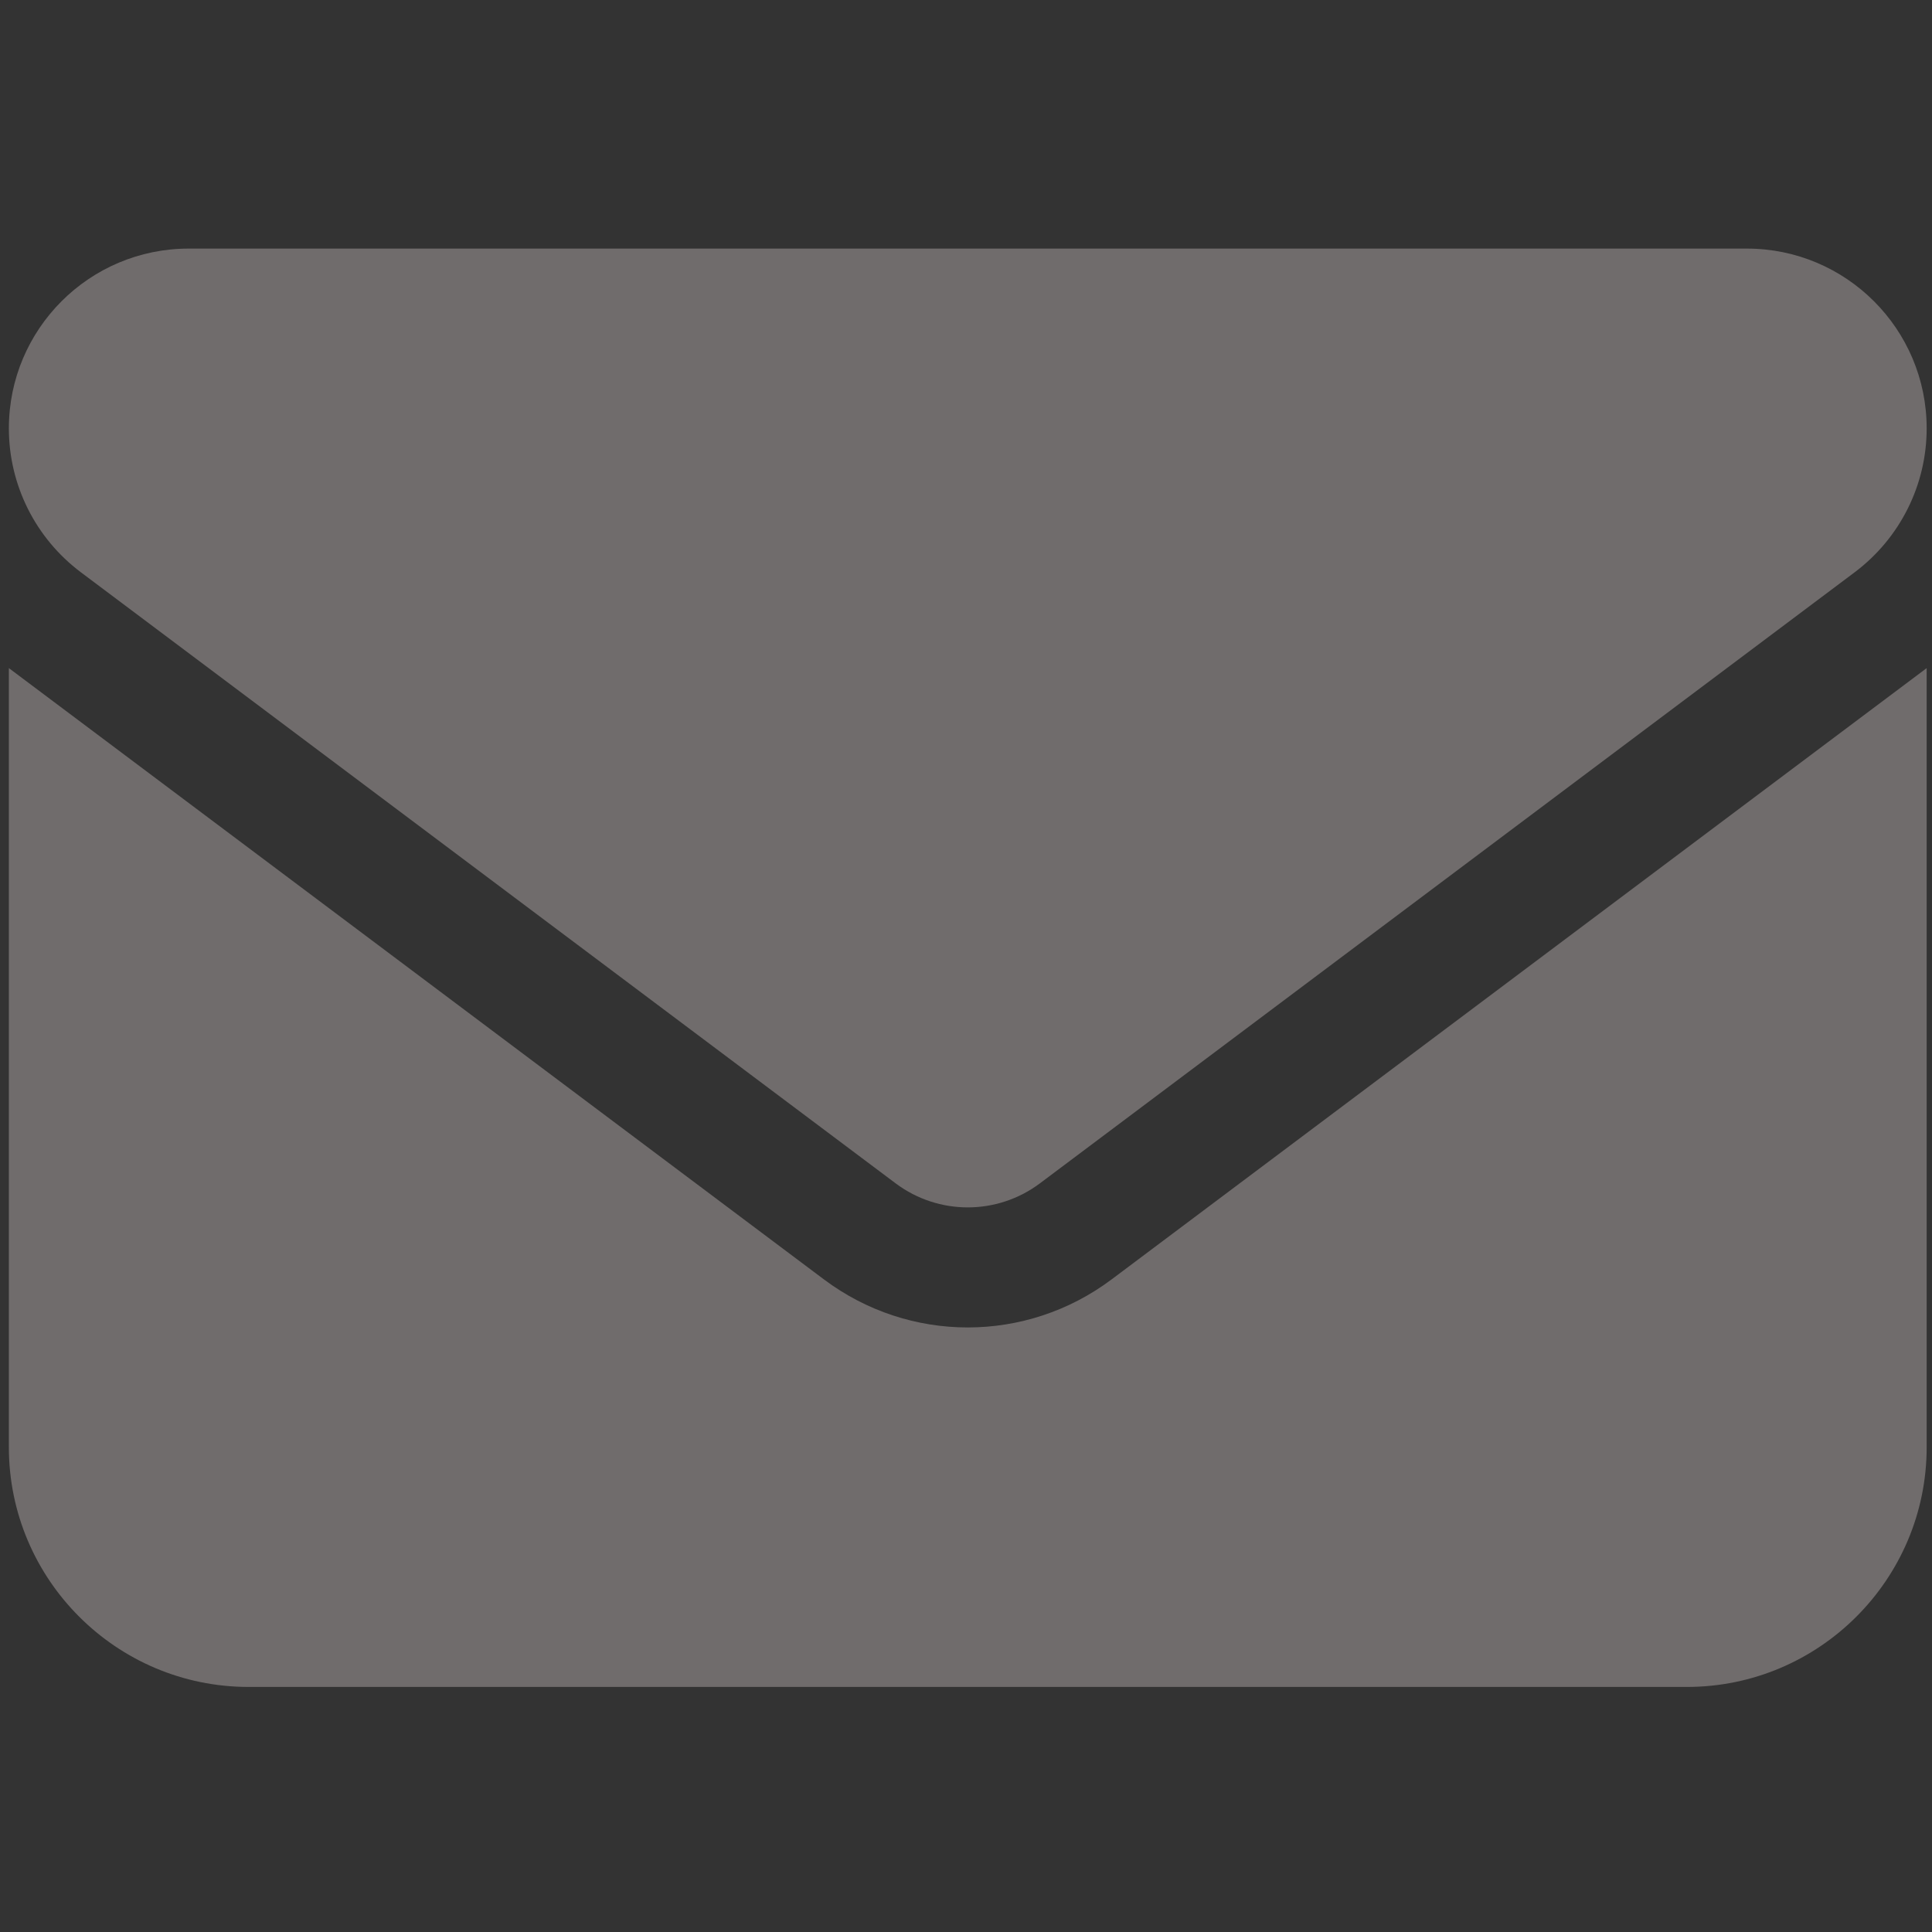 <svg width="166" height="166" viewBox="0 0 166 166" fill="none" xmlns="http://www.w3.org/2000/svg">
<rect x="0" y="0" width="166" height="166" fill="#333333" stroke="none"/>
<g clip-path="url(#clip0_217_759)">
<path d="M16.21 21.359C7.681 21.359 0.762 28.279 0.762 36.807C0.762 41.667 3.047 46.237 6.941 49.166L76.972 101.689C80.641 104.425 85.662 104.425 89.331 101.689L159.362 49.166C163.257 46.237 165.542 41.667 165.542 36.807C165.542 28.279 158.622 21.359 150.093 21.359L16.21 21.359ZM0.762 57.405L0.762 124.347C0.762 135.707 9.998 144.944 21.359 144.944H144.944C156.305 144.944 165.542 135.707 165.542 124.347V57.405L95.51 109.928C88.172 115.432 78.131 115.432 70.793 109.928L0.762 57.405Z" fill="#FDF2F2" fill-opacity="0.3"/>
</g>
<defs>
<clipPath id="clip0_217_759">
<rect width="164.78" height="164.78" fill="white" transform="translate(0.762 0.761)"/>
</clipPath>
</defs>
</svg>
